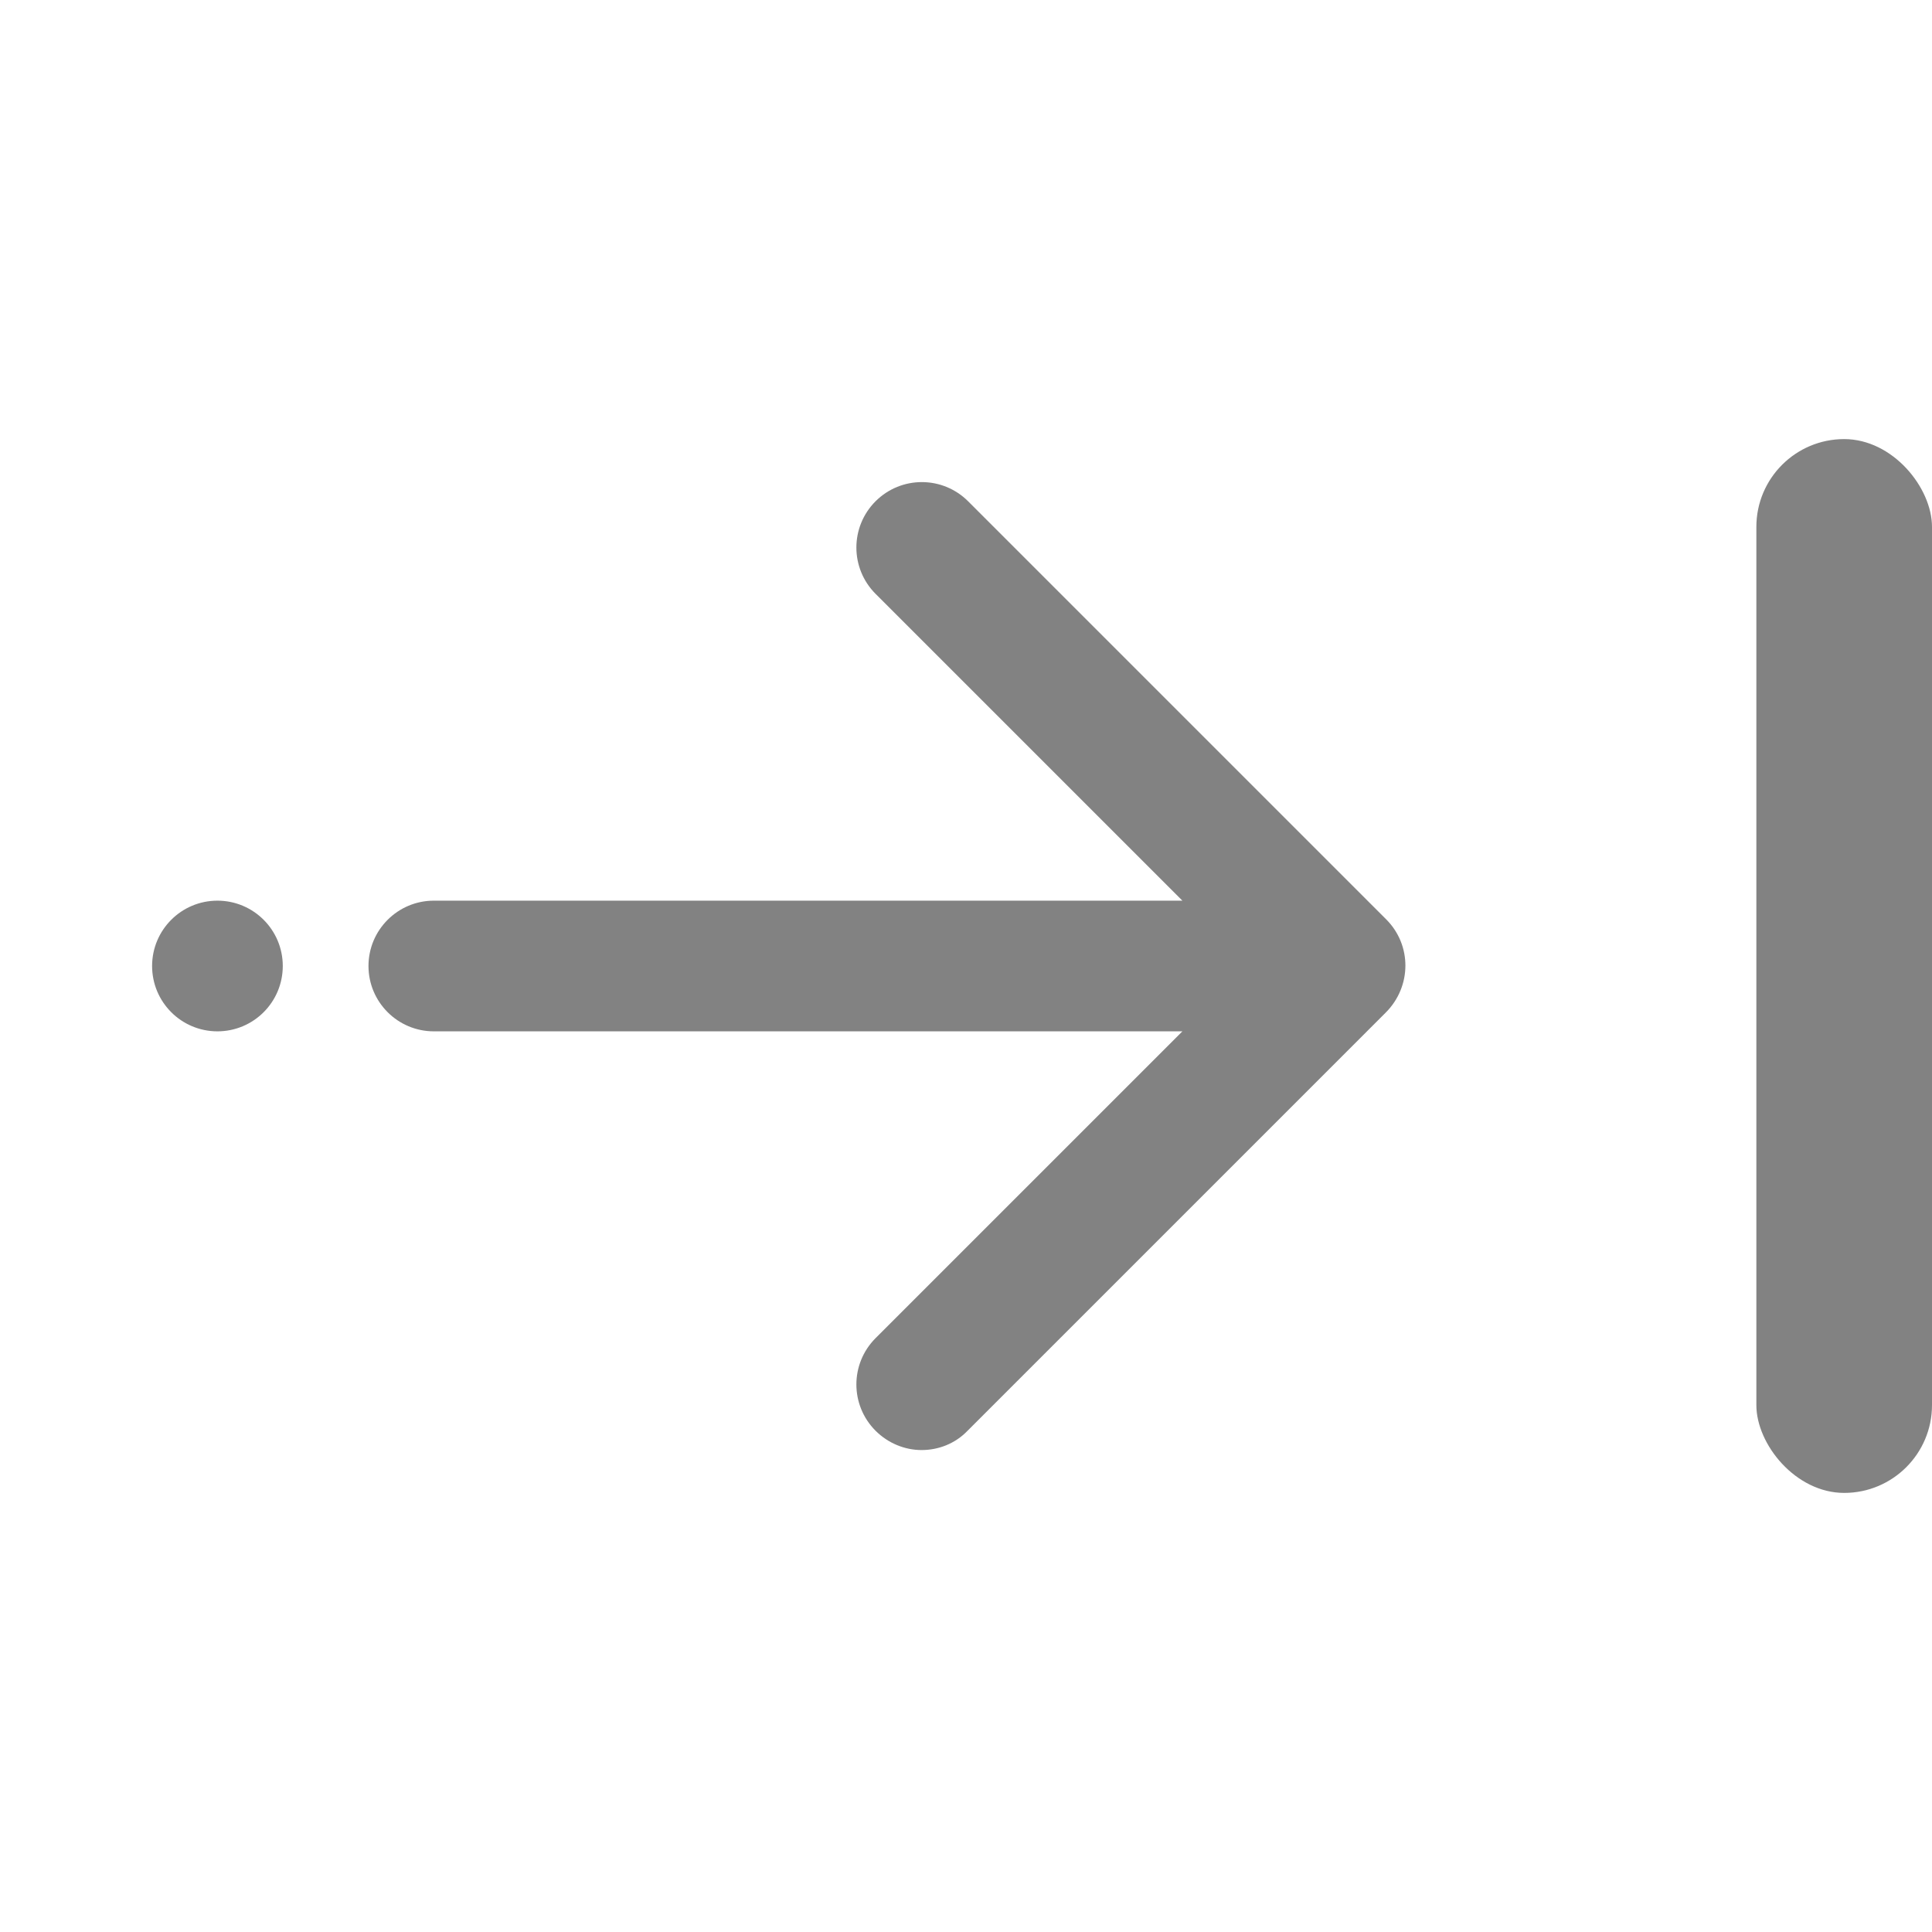 <svg width="22" height="22" viewBox="0 0 22 22" fill="none" xmlns="http://www.w3.org/2000/svg">
<g clip-path="url(#clip0)">
<path d="M15.786 10.47L11.024 5.708C10.732 5.417 10.262 5.417 9.97 5.708C9.679 6 9.679 6.47 9.97 6.762L13.464 10.256L4.94 10.256C4.53 10.256 4.196 10.589 4.196 11C4.196 11.411 4.53 11.744 4.94 11.744L13.464 11.744L9.97 15.238C9.679 15.53 9.679 16 9.97 16.292C10.113 16.435 10.304 16.512 10.494 16.512C10.684 16.512 10.875 16.441 11.018 16.292L15.78 11.53C16.077 11.232 16.077 10.762 15.786 10.47Z" fill="#828282"/>
<path d="M3.22 11C3.22 10.589 2.887 10.256 2.476 10.256C2.065 10.256 1.732 10.589 1.732 11C1.732 11.411 2.065 11.744 2.476 11.744C2.887 11.744 3.22 11.411 3.22 11Z" fill="#828282"/>
</g>
<rect x="20" y="5" width="2" height="12" rx="1" fill="#828282"/>
<defs>
<clipPath id="clip0">
<rect width="16" height="16" fill="white" transform="translate(0 19) rotate(-90)"/>
</clipPath>
</defs>
</svg>
